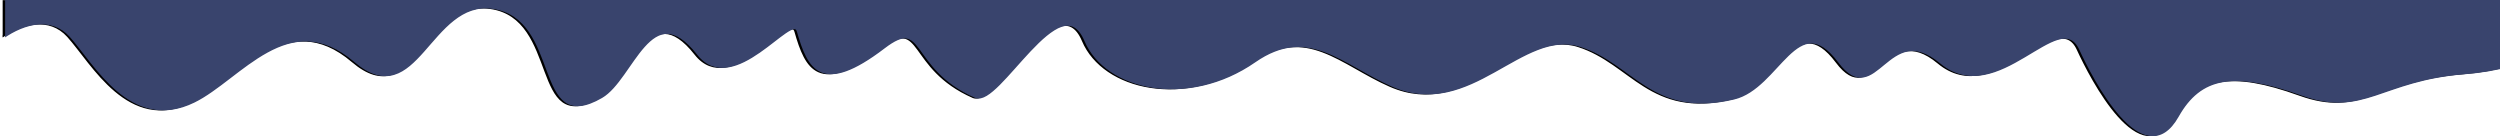 <?xml version="1.0" encoding="UTF-8" standalone="no"?>
<!-- Created with Inkscape (http://www.inkscape.org/) -->

<svg
   xmlns:dc="http://purl.org/dc/elements/1.1/"
   xmlns:cc="http://creativecommons.org/ns#"
   xmlns:rdf="http://www.w3.org/1999/02/22-rdf-syntax-ns#"
   xmlns:svg="http://www.w3.org/2000/svg"
   xmlns="http://www.w3.org/2000/svg"
   xmlns:sodipodi="http://sodipodi.sourceforge.net/DTD/sodipodi-0.dtd"
   xmlns:inkscape="http://www.inkscape.org/namespaces/inkscape"
   width="518.61mm"
   height="28.243mm"
   viewBox="0 0 518.61 28.243"
   version="1.1"
   id="svg8"
   inkscape:version="0.92.4 (5da689c313, 2019-01-14)"
   sodipodi:docname="footer.svg">
  <defs
     id="defs2">
    <inkscape:path-effect
       simplifyJustCoalesce="false"
       simplifyindividualpaths="false"
       simplify_just_coalesce="false"
       simplify_individual_paths="false"
       helper_size="0"
       smooth_angles="360"
       threshold="0.009"
       steps="1"
       is_visible="true"
       id="path-effect832"
       effect="simplify" />
    <inkscape:path-effect
       effect="simplify"
       id="path-effect837"
       is_visible="true"
       steps="1"
       threshold="0.009"
       smooth_angles="360"
       helper_size="0"
       simplify_individual_paths="false"
       simplify_just_coalesce="false"
       simplifyindividualpaths="false"
       simplifyJustCoalesce="false" />
    <inkscape:path-effect
       effect="simplify"
       id="path-effect833"
       is_visible="true"
       steps="1"
       threshold="0.01"
       smooth_angles="360"
       helper_size="0"
       simplify_individual_paths="false"
       simplify_just_coalesce="false"
       simplifyindividualpaths="false"
       simplifyJustCoalesce="false" />
    <inkscape:path-effect
       effect="simplify"
       id="path-effect861"
       is_visible="true"
       steps="1"
       threshold="0.012"
       smooth_angles="360"
       helper_size="0"
       simplify_individual_paths="false"
       simplify_just_coalesce="false"
       simplifyindividualpaths="false"
       simplifyJustCoalesce="false" />
    <inkscape:path-effect
       effect="simplify"
       id="path-effect831"
       is_visible="true"
       steps="1"
       threshold="0.012"
       smooth_angles="360"
       helper_size="0"
       simplify_individual_paths="false"
       simplify_just_coalesce="false"
       simplifyindividualpaths="false"
       simplifyJustCoalesce="false" />
    <clipPath
       clipPathUnits="userSpaceOnUse"
       id="clipPath940">
      <rect
         style="opacity:1;fill:#000080;fill-opacity:1;stroke:#000080;stroke-width:0.265;stroke-opacity:1"
         id="rect942"
         width="401.637"
         height="16.404"
         x="-25.929"
         y="16.013" />
    </clipPath>
    <clipPath
       clipPathUnits="userSpaceOnUse"
       id="clipPath944">
      <rect
         style="opacity:1;fill:#000080;fill-opacity:1;stroke:#000080;stroke-width:0.265;stroke-opacity:1"
         id="rect946"
         width="401.637"
         height="16.404"
         x="-25.929"
         y="16.013" />
    </clipPath>
    <clipPath
       clipPathUnits="userSpaceOnUse"
       id="clipPath849">
      <rect
         style="opacity:0;fill:#39446d;fill-opacity:1;stroke:#39446d;stroke-width:0.211;stroke-opacity:1"
         id="rect851"
         width="329.329"
         height="42.656"
         x="-41.444"
         y="53.24"
         d="m -41.444,53.24 c 109.776,0 329.329,-109.776 329.329,0 0,14.219 14.219,42.656 0,42.656 -109.776,0 -329.329,109.776 -329.329,0 0,-14.219 0,-28.437 0,-42.656 z" />
    </clipPath>
  </defs>
  <sodipodi:namedview
     id="base"
     pagecolor="#ffffff"
     bordercolor="#666666"
     borderopacity="1.0"
     inkscape:pageopacity="0.0"
     inkscape:pageshadow="2"
     inkscape:zoom="8"
     inkscape:cx="94.553436"
     inkscape:cy="39.308386"
     inkscape:document-units="mm"
     inkscape:current-layer="layer1"
     showgrid="false"
     inkscape:window-width="1366"
     inkscape:window-height="705"
     inkscape:window-x="-8"
     inkscape:window-y="-8"
     inkscape:window-maximized="1" />
  <g
     inkscape:label="Calque 1"
     inkscape:groupmode="layer"
     id="layer1"
     transform="translate(35.954,-53.217)">
    <path
       style="opacity:0;fill:#000000;fill-opacity:1;stroke:#2c2f33;stroke-opacity:1"
       d="M 548.521,16.488 C 538.216,13.629 531.925,11.209 510.602,1.9 484.604,-9.449 480.215,-10.543 460.521,-10.587 c -21.791,-0.049 -26.455,1.176 -64.083,16.831 -12.53,5.213 -22.21,6.963 -34.917,6.313 -16.613,-0.85 -29.091,-5.623 -47.434,-18.147 -12.532,-8.556 -18.795,-10.866 -29.566,-10.903 -11.234,-0.038 -16.281,1.563 -40.706,12.92 C 220.06,7.473 209.728,10.775 196.521,11.542 178.805,12.571 169.049,8.756 153.983,-5.095 140.028,-17.924 130.223,-21.973 117.526,-20.148 105.397,-18.406 93.892,-11.76 78.822,2.208 64.764,15.239 60.651,15.584 30.748,6.24 19.412,2.697 10.419,0.494 5.802,0.128 -2.958,-0.567 -6.641,-2.6 -9.589,-8.371 -14.319,-17.633 -12.876,-39.416 -6.422,-56.152 0.674,-74.552 23.453,-94.785 50.521,-106.729 c 40.818,-18.012 90.247,-22.415 190.352,-16.958 14.768,0.805 41.993,1.934 60.5,2.508 74.129,2.299 96.718,3.489 124.148,6.54 18.957,2.109 50.7,3.428 83.5,3.471 66.316,0.086 118.54,5.993 160.5,18.152 5.775,1.673 21.075,6.861 34,11.528 12.925,4.667 29.575,10.079 37,12.028 11.995,3.147 15.283,3.595 29.5,4.019 16.651,0.496 15.993,0.576 41.657,-5.046 8.272,-1.812 12.784,-1.032 14.799,2.557 3.111,5.542 -2.671,18.64 -19.919,45.124 -6.01,9.228 -11.514,18.104 -12.231,19.725 -3.114,7.035 -20.005,8.521 -38.805,3.414 -7.903,-2.147 -12.726,-2.853 -19.5,-2.853 -10.239,-10e-4 -15.386,1.774 -24.006,8.279 -14.478,10.926 -24.242,11.376 -53.378,2.461 -19.143,-5.858 -26.585,-7.379 -36.092,-7.379 -9.985,0 -18.041,2.471 -26.19,8.033 -11.525,7.867 -15.935,9.376 -28.334,9.693 -9.083,0.232 -12.481,-0.13 -19.5,-2.077 z"
       id="path863"
       inkscape:connector-curvature="0"
       transform="scale(0.265)" />
    <path
       style="opacity:0;fill:#000000;fill-opacity:1;stroke:#2c2f33;stroke-opacity:1"
       d="M 548.521,16.488 C 538.216,13.629 531.925,11.209 510.602,1.9 484.604,-9.449 480.215,-10.543 460.521,-10.587 c -21.791,-0.049 -26.455,1.176 -64.083,16.831 -12.53,5.213 -22.21,6.963 -34.917,6.313 -16.613,-0.85 -29.091,-5.623 -47.434,-18.147 -12.532,-8.556 -18.795,-10.866 -29.566,-10.903 -11.234,-0.038 -16.281,1.563 -40.706,12.92 C 220.06,7.473 209.728,10.775 196.521,11.542 178.805,12.571 169.049,8.756 153.983,-5.095 140.028,-17.924 130.223,-21.973 117.526,-20.148 105.397,-18.406 93.892,-11.76 78.822,2.208 64.764,15.239 60.651,15.584 30.748,6.24 19.412,2.697 10.419,0.494 5.802,0.128 -2.958,-0.567 -6.641,-2.6 -9.589,-8.371 -14.319,-17.633 -12.876,-39.416 -6.422,-56.152 0.674,-74.552 23.453,-94.785 50.521,-106.729 c 40.818,-18.012 90.247,-22.415 190.352,-16.958 14.768,0.805 41.993,1.934 60.5,2.508 74.129,2.299 96.718,3.489 124.148,6.54 18.957,2.109 50.7,3.428 83.5,3.471 66.316,0.086 118.54,5.993 160.5,18.152 5.775,1.673 21.075,6.861 34,11.528 12.925,4.667 29.575,10.079 37,12.028 11.995,3.147 15.283,3.595 29.5,4.019 16.651,0.496 15.993,0.576 41.657,-5.046 8.272,-1.812 12.784,-1.032 14.799,2.557 3.111,5.542 -2.671,18.64 -19.919,45.124 -6.01,9.228 -11.514,18.104 -12.231,19.725 -3.114,7.035 -20.005,8.521 -38.805,3.414 -7.903,-2.147 -12.726,-2.853 -19.5,-2.853 -10.239,-10e-4 -15.386,1.774 -24.006,8.279 -14.478,10.926 -24.242,11.376 -53.378,2.461 -19.143,-5.858 -26.585,-7.379 -36.092,-7.379 -9.985,0 -18.041,2.471 -26.19,8.033 -11.525,7.867 -15.935,9.376 -28.334,9.693 -9.083,0.232 -12.481,-0.13 -19.5,-2.077 z"
       id="path865"
       inkscape:connector-curvature="0"
       transform="scale(0.265)" />
    <path
       style="opacity:0;fill:#000000;fill-opacity:1;stroke:#2c2f33;stroke-opacity:1"
       d="M 548.521,16.488 C 538.216,13.629 531.925,11.209 510.602,1.9 484.604,-9.449 480.215,-10.543 460.521,-10.587 c -21.791,-0.049 -26.455,1.176 -64.083,16.831 -12.53,5.213 -22.21,6.963 -34.917,6.313 -16.613,-0.85 -29.091,-5.623 -47.434,-18.147 -12.532,-8.556 -18.795,-10.866 -29.566,-10.903 -11.234,-0.038 -16.281,1.563 -40.706,12.92 C 220.06,7.473 209.728,10.775 196.521,11.542 178.805,12.571 169.049,8.756 153.983,-5.095 140.028,-17.924 130.223,-21.973 117.526,-20.148 105.397,-18.406 93.892,-11.76 78.822,2.208 64.764,15.239 60.651,15.584 30.748,6.24 19.412,2.697 10.419,0.494 5.802,0.128 -2.958,-0.567 -6.641,-2.6 -9.589,-8.371 -14.319,-17.633 -12.876,-39.416 -6.422,-56.152 0.674,-74.552 23.453,-94.785 50.521,-106.729 c 40.818,-18.012 90.247,-22.415 190.352,-16.958 14.768,0.805 41.993,1.934 60.5,2.508 74.129,2.299 96.718,3.489 124.148,6.54 18.957,2.109 50.7,3.428 83.5,3.471 66.316,0.086 118.54,5.993 160.5,18.152 5.775,1.673 21.075,6.861 34,11.528 12.925,4.667 29.575,10.079 37,12.028 11.995,3.147 15.283,3.595 29.5,4.019 16.651,0.496 15.993,0.576 41.657,-5.046 8.272,-1.812 12.784,-1.032 14.799,2.557 3.111,5.542 -2.671,18.64 -19.919,45.124 -6.01,9.228 -11.514,18.104 -12.231,19.725 -3.114,7.035 -20.005,8.521 -38.805,3.414 -7.903,-2.147 -12.726,-2.853 -19.5,-2.853 -10.239,-10e-4 -15.386,1.774 -24.006,8.279 -14.478,10.926 -24.242,11.376 -53.378,2.461 -19.143,-5.858 -26.585,-7.379 -36.092,-7.379 -9.985,0 -18.041,2.471 -26.19,8.033 -11.525,7.867 -15.935,9.376 -28.334,9.693 -9.083,0.232 -12.481,-0.13 -19.5,-2.077 z"
       id="path867"
       inkscape:connector-curvature="0"
       transform="scale(0.265)" />
    <path
       style="opacity:0;fill:#000000;fill-opacity:1;stroke:#2c2f33;stroke-opacity:1"
       d="M 548.521,16.488 C 538.216,13.629 531.925,11.209 510.602,1.9 484.604,-9.449 480.215,-10.543 460.521,-10.587 c -21.791,-0.049 -26.455,1.176 -64.083,16.831 -12.53,5.213 -22.21,6.963 -34.917,6.313 -16.613,-0.85 -29.091,-5.623 -47.434,-18.147 -12.532,-8.556 -18.795,-10.866 -29.566,-10.903 -11.234,-0.038 -16.281,1.563 -40.706,12.92 C 220.06,7.473 209.728,10.775 196.521,11.542 178.805,12.571 169.049,8.756 153.983,-5.095 140.028,-17.924 130.223,-21.973 117.526,-20.148 105.397,-18.406 93.892,-11.76 78.822,2.208 64.764,15.239 60.651,15.584 30.748,6.24 19.412,2.697 10.419,0.494 5.802,0.128 -2.958,-0.567 -6.641,-2.6 -9.589,-8.371 -14.319,-17.633 -12.876,-39.416 -6.422,-56.152 0.674,-74.552 23.453,-94.785 50.521,-106.729 c 40.818,-18.012 90.247,-22.415 190.352,-16.958 14.768,0.805 41.993,1.934 60.5,2.508 74.129,2.299 96.718,3.489 124.148,6.54 18.957,2.109 50.7,3.428 83.5,3.471 66.316,0.086 118.54,5.993 160.5,18.152 5.775,1.673 21.075,6.861 34,11.528 12.925,4.667 29.575,10.079 37,12.028 11.995,3.147 15.283,3.595 29.5,4.019 16.651,0.496 15.993,0.576 41.657,-5.046 8.272,-1.812 12.784,-1.032 14.799,2.557 3.111,5.542 -2.671,18.64 -19.919,45.124 -6.01,9.228 -11.514,18.104 -12.231,19.725 -3.114,7.035 -20.005,8.521 -38.805,3.414 -7.903,-2.147 -12.726,-2.853 -19.5,-2.853 -10.239,-10e-4 -15.386,1.774 -24.006,8.279 -14.478,10.926 -24.242,11.376 -53.378,2.461 -19.143,-5.858 -26.585,-7.379 -36.092,-7.379 -9.985,0 -18.041,2.471 -26.19,8.033 -11.525,7.867 -15.935,9.376 -28.334,9.693 -9.083,0.232 -12.481,-0.13 -19.5,-2.077 z"
       id="path869"
       inkscape:connector-curvature="0"
       transform="scale(0.265)" />
    <path
       style="opacity:0;fill:#000000;fill-opacity:1;stroke:#2c2f33;stroke-opacity:1"
       d="M 548.521,16.488 C 538.216,13.629 531.925,11.209 510.602,1.9 484.604,-9.449 480.215,-10.543 460.521,-10.587 c -21.791,-0.049 -26.455,1.176 -64.083,16.831 -12.53,5.213 -22.21,6.963 -34.917,6.313 -16.613,-0.85 -29.091,-5.623 -47.434,-18.147 -12.532,-8.556 -18.795,-10.866 -29.566,-10.903 -11.234,-0.038 -16.281,1.563 -40.706,12.92 C 220.06,7.473 209.728,10.775 196.521,11.542 178.805,12.571 169.049,8.756 153.983,-5.095 140.028,-17.924 130.223,-21.973 117.526,-20.148 105.397,-18.406 93.892,-11.76 78.822,2.208 64.764,15.239 60.651,15.584 30.748,6.24 19.412,2.697 10.419,0.494 5.802,0.128 -2.958,-0.567 -6.641,-2.6 -9.589,-8.371 -14.319,-17.633 -12.876,-39.416 -6.422,-56.152 0.674,-74.552 23.453,-94.785 50.521,-106.729 c 40.818,-18.012 90.247,-22.415 190.352,-16.958 14.768,0.805 41.993,1.934 60.5,2.508 74.129,2.299 96.718,3.489 124.148,6.54 18.957,2.109 50.7,3.428 83.5,3.471 66.316,0.086 118.54,5.993 160.5,18.152 5.775,1.673 21.075,6.861 34,11.528 12.925,4.667 29.575,10.079 37,12.028 11.995,3.147 15.283,3.595 29.5,4.019 16.651,0.496 15.993,0.576 41.657,-5.046 8.272,-1.812 12.784,-1.032 14.799,2.557 3.111,5.542 -2.671,18.64 -19.919,45.124 -6.01,9.228 -11.514,18.104 -12.231,19.725 -3.114,7.035 -20.005,8.521 -38.805,3.414 -7.903,-2.147 -12.726,-2.853 -19.5,-2.853 -10.239,-10e-4 -15.386,1.774 -24.006,8.279 -14.478,10.926 -24.242,11.376 -53.378,2.461 -19.143,-5.858 -26.585,-7.379 -36.092,-7.379 -9.985,0 -18.041,2.471 -26.19,8.033 -11.525,7.867 -15.935,9.376 -28.334,9.693 -9.083,0.232 -12.481,-0.13 -19.5,-2.077 z"
       id="path871"
       inkscape:connector-curvature="0"
       transform="scale(0.265)" />
    <path
       style="opacity:0;fill:#000000;fill-opacity:1;stroke:#2c2f33;stroke-opacity:1"
       d="M 548.521,16.488 C 538.216,13.629 531.925,11.209 510.602,1.9 484.604,-9.449 480.215,-10.543 460.521,-10.587 c -21.791,-0.049 -26.455,1.176 -64.083,16.831 -12.53,5.213 -22.21,6.963 -34.917,6.313 -16.613,-0.85 -29.091,-5.623 -47.434,-18.147 -12.532,-8.556 -18.795,-10.866 -29.566,-10.903 -11.234,-0.038 -16.281,1.563 -40.706,12.92 C 220.06,7.473 209.728,10.775 196.521,11.542 178.805,12.571 169.049,8.756 153.983,-5.095 140.028,-17.924 130.223,-21.973 117.526,-20.148 105.397,-18.406 93.892,-11.76 78.822,2.208 64.764,15.239 60.651,15.584 30.748,6.24 19.412,2.697 10.419,0.494 5.802,0.128 -2.958,-0.567 -6.641,-2.6 -9.589,-8.371 -14.319,-17.633 -12.876,-39.416 -6.422,-56.152 0.674,-74.552 23.453,-94.785 50.521,-106.729 c 40.818,-18.012 90.247,-22.415 190.352,-16.958 14.768,0.805 41.993,1.934 60.5,2.508 74.129,2.299 96.718,3.489 124.148,6.54 18.957,2.109 50.7,3.428 83.5,3.471 66.316,0.086 118.54,5.993 160.5,18.152 5.775,1.673 21.075,6.861 34,11.528 12.925,4.667 29.575,10.079 37,12.028 11.995,3.147 15.283,3.595 29.5,4.019 16.651,0.496 15.993,0.576 41.657,-5.046 8.272,-1.812 12.784,-1.032 14.799,2.557 3.111,5.542 -2.671,18.64 -19.919,45.124 -6.01,9.228 -11.514,18.104 -12.231,19.725 -3.114,7.035 -20.005,8.521 -38.805,3.414 -7.903,-2.147 -12.726,-2.853 -19.5,-2.853 -10.239,-10e-4 -15.386,1.774 -24.006,8.279 -14.478,10.926 -24.242,11.376 -53.378,2.461 -19.143,-5.858 -26.585,-7.379 -36.092,-7.379 -9.985,0 -18.041,2.471 -26.19,8.033 -11.525,7.867 -15.935,9.376 -28.334,9.693 -9.083,0.232 -12.481,-0.13 -19.5,-2.077 z"
       id="path873"
       inkscape:connector-curvature="0"
       transform="scale(0.265)" />
    <path
       style="opacity:0;fill:#000080;fill-opacity:1;stroke:#2c2f33;stroke-opacity:1"
       d="m 546.412,163.445 c -9.243,-2.027 -16.756,-4.796 -39.288,-14.481 -29.589,-12.718 -32.913,-13.56 -53.212,-13.477 -19.725,0.081 -28.039,1.931 -49.245,10.957 -20.978,8.93 -29.862,11.587 -40.819,12.205 -18.639,1.053 -33.25,-3.478 -52.582,-16.307 -18.189,-12.07 -27.12,-14.823 -40.326,-12.428 -9.429,1.71 -13.662,3.307 -33.029,12.458 -24.947,11.788 -37.515,15.547 -51.974,15.547 -14.297,0 -25.318,-4.974 -38.932,-17.573 -14.359,-13.289 -24.142,-16.904 -37.948,-14.025 -11.814,2.463 -21.665,8.396 -35.199,21.198 -10.42,9.856 -12.638,10.92 -22.447,10.767 -6.702,-0.105 -10.946,-1.042 -26.16,-5.78 -10.925,-3.402 -21.482,-6.028 -26.5,-6.591 -7.688,-0.863 -8.59,-1.207 -11.53,-4.386 -4.152,-4.49 -5.611,-10.047 -5.544,-21.11 0.06,-9.771 1.889,-19.781 5.316,-29.08 C -4.453,68.13 24.367,45.267 60.467,33.055 93.316,21.943 141.531,17.92 205.912,20.919 c 11.275,0.525 34.9,1.633 52.5,2.461 17.6,0.829 48.425,1.976 68.5,2.551 41.706,1.193 60.391,2.24 88,4.932 30.765,3 32.672,3.089 87,4.06 98.113,1.755 133.184,7.048 195.522,29.51 13.188,4.752 30.053,10.233 37.478,12.18 11.857,3.109 15.387,3.599 29,4.021 13.283,0.412 16.93,0.175 25.5,-1.661 5.5,-1.178 13.204,-2.828 17.12,-3.666 6.423,-1.375 7.488,-1.371 10.87,0.043 l 3.75,1.567 -0.43,5.947 c -0.56,7.737 -5.201,17.065 -20.012,40.216 -6.214,9.714 -12.021,18.975 -12.904,20.58 -3.648,6.629 -18.909,7.531 -39.894,2.357 -10.701,-2.638 -14.867,-3.231 -20.094,-2.858 -7.26,0.518 -15.709,3.864 -21.742,8.611 -13.564,10.672 -24.553,11.228 -52.673,2.663 -21.59,-6.576 -28.162,-7.802 -39.301,-7.336 -10.944,0.458 -16.258,2.391 -26.633,9.683 -10.874,7.643 -25.653,10.042 -41.056,6.664 z"
       id="path901"
       inkscape:connector-curvature="0"
       transform="scale(0.265)" />
    <path
       style="fill:#000000;fill-opacity:1;stroke:#000000;stroke-width:0.265px;stroke-linecap:butt;stroke-linejoin:miter;stroke-opacity:1"
       d="m -46.038,72.466 c -1.381,-6.258 8.393,-20.078 13.215,-11.656 3.221,5.626 7.99,19.951 16.236,13.591 6.097,-4.702 12.487,-20.137 21.248,-8.376 8.144,10.933 9.733,-12.922 18.126,-11.077 9.299,2.043 5.316,26.772 14.316,18.501 4.139,-3.804 6.514,-21.346 12.711,-8.942 4.641,9.289 12.418,-8.831 13.156,-4.741 1.407,7.79 3.105,13.297 11.313,3.427 5.603,-6.737 3.372,4.211 12.116,10.239 3.015,2.079 11.184,-23.888 14.44,-11.732 2.74,10.233 13.528,13.954 22.277,4.373 7.138,-7.816 11.706,0.556 18.205,5.037 10.292,7.095 16.962,-12.187 24.8,-8.241 6.995,3.522 9.501,14.831 20.113,10.886 5.963,-2.217 8.368,-19.214 13.889,-7.617 4.881,10.254 6.312,-9.14 13.393,0.161 7.447,9.782 15.629,-12.154 18.356,-2.785 1.732,5.95 8.376,26.343 12.843,13.869 2.924,-8.165 7.287,-9.592 16.393,-4.436 8.128,4.603 10.264,-3.045 21.412,-4.444 8.662,-1.087 14.663,-6.225 15.172,-16.768 C 298.206,41.083 293.833,30.076 285.087,24.591 276.851,19.425 267.504,15.556 258.118,13.646 247.279,11.44 236.642,9.267 225.425,7.907 215.539,6.709 205.907,3.738 196.023,3.092 184.817,2.359 173.797,2.88 162.462,2.316 149.96,1.694 137.406,3.737 124.981,4.007 113.63,4.254 101.369,1.702 90.487,5.261 81.116,8.327 71.179,9.589 61.53,11.45 51.688,13.348 42.129,13.475 32.514,16.696 c -8.885,2.977 -18.13,1.387 -27.206,2.497 -10.965,1.34 -25.574,-0.464 -32.105,9.205 -5.784,8.563 -19.349,9.929 -21.44,21.27 -1.408,7.633 -7.782,18.328 2.2,22.798 z"
       id="path835"
       inkscape:connector-curvature="0"
       inkscape:path-effect="#path-effect837"
       inkscape:original-d="m -46.0375,72.46559 c -1.956723,-4.437274 7.0666,-17.804233 11.1125,-13.758333 1.234722,1.234721 2.469444,2.469444 3.704166,3.704167 1.067472,1.067469 1.257991,6.549657 2.645834,7.9375 1.434767,1.434766 2.672641,2.143474 3.704166,3.175 0.374748,0.374748 4.867218,4.128614 6.879167,2.116666 1.763889,-1.763889 4.056944,-2.998612 5.820833,-4.7625 2.083789,-2.083789 3.1033592,-5.749192 5.2916668,-7.937499 0.7779623,-0.777963 3.3932809,-1.5875 4.7624999,-1.5875 5.45397,0 5.7820162,4.194516 8.4666666,6.879166 1.4435084,1.443509 5.3277297,1.058333 4.7624997,1.058333 -2.361623,0 0.735465,-0.735464 1.058334,-1.058333 1.214805,-1.214805 8.406738,-16.464094 12.170833,-12.7 0.780515,0.780513 1.997207,1.468041 2.645833,2.116667 2.464369,2.464369 -0.839227,12.015803 6.879167,15.875 6.69613,3.348064 7.820577,-14.2875 12.170833,-14.2875 2.080606,0 3.49722,5.613887 4.7625,6.879167 7.992417,7.992416 9.878189,-8.642647 12.170833,-6.35 2.25761,2.257607 3.661182,12.986075 8.466666,10.583333 1.510618,-0.755309 3.2188,-10.539534 4.233334,-9.525 0.882176,0.882176 1.524288,0.995119 2.116666,1.5875 0.881944,0.881943 -0.352777,3.880554 0.529167,4.7625 1.065657,1.065657 1.5875,2.726264 1.5875,4.233333 0,1.697961 7.987728,2.116667 7.408333,2.116667 -3.058467,0 0.907524,-0.37836 1.058334,-0.529167 0.79375,-0.79375 0.79375,-2.38125 1.5875,-3.175 1.234723,-1.234723 0.352776,-4.586113 1.5875,-5.820833 0.564766,-0.564766 5.72817,-6.442662 6.879166,-5.291667 3.683992,3.683995 5.173182,8.87735 8.466662,12.170833 1.30668,1.30668 5.567,0.666832 7.40834,1.5875 0.39343,0.196715 2.05723,1.117764 2.64583,0.529167 4.34758,-4.347578 6.98987,-10.583333 15.34583,-10.583333 0.32292,0 1.91049,-0.206185 2.11667,0 2.50466,2.504662 3.5931,5.709764 6.35,8.466666 0.52917,0.529167 2.11667,0 2.64583,0.529167 4.19213,4.19213 13.11491,0.228526 14.81667,-3.175 0.78271,-1.565428 6.41422,-7.344113 8.99583,-4.7625 1.23473,1.234721 2.99861,1.940277 4.23334,3.175 0.44097,0.440971 0.0882,1.675694 0.52916,2.116667 2.64223,2.642227 3.76803,4.529846 7.40834,6.35 1.7562,0.878102 4.19083,-0.48667 4.7625,-1.058334 0.52916,-0.529166 2.11666,0 2.64583,-0.529166 1.05833,-1.058334 2.11667,-2.116667 3.175,-3.175 2.07652,-2.076522 2.87268,-6.576846 4.7625,-8.466667 1.46233,-1.462333 6.97671,6.447536 7.9375,7.408333 1.80316,1.803157 4.33131,-4.86048 5.29167,-5.820833 1.04785,-1.047856 7.30415,4.129154 8.46666,5.291667 0.20619,0.206182 1.79375,0 2.11667,0 5.4293,0 3.29349,-2.764327 6.35,-5.820833 0.70556,-0.705557 2.99861,0.176387 3.70417,-0.529167 0.10726,-0.107265 1.43256,-1.213271 2.11666,-0.529167 3.54909,3.549089 3.02289,14.135391 6.35,17.4625 0.52917,0.529167 1.5875,0.529167 2.11667,1.058333 4.13356,4.133559 8.79239,-11.641666 11.64167,-11.641666 0.70556,0 1.61776,0.498903 2.11666,0 0.0299,-0.0299 1.0159,-1.629945 1.5875,-1.058334 3.77129,3.771302 9.71426,8.277419 12.17084,5.820834 2.38125,-2.38125 5.55625,-3.96875 7.9375,-6.35 2.18945,-2.189454 6.15082,2.480839 8.99583,1.058333 0.49059,-0.24529 2.92224,-0.276399 3.175,-0.529167 0.93607,-0.936069 1.26685,-2.116666 3.175,-2.116666 0.88195,0.176389 1.74642,0.529167 2.64584,0.529166 0.40723,0 0.29068,-1.349016 0.52916,-1.5875 1.37566,-1.375655 2.17293,-3.760422 3.70417,-5.291666 1.47639,-1.47639 0.94436,-16.518142 -1.05833,-18.520834 -0.44269,-0.442684 -0.0289,-2.674747 -0.52917,-3.175 -2.78109,-2.781086 -5.36492,-8.539919 -8.99583,-12.170833 -1.35581,-1.355804 -3.8248,-1.178964 -5.29167,-2.645833 -4.94441,-4.944411 -16.22641,-5.113909 -19.57917,-8.466667 -0.85325,-0.853254 -8.94066,-0.474 -10.58333,-2.116667 -0.98156,-0.981559 -8.10219,-0.244604 -9.525,-0.529166 -6.27767,-1.255535 -10.38965,-2.6070966 -15.875,-3.7041669 -6.75806,-1.3516119 -13.99946,-0.9623201 -20.6375,-3.175 -2.50174,-0.8339115 -4.09593,0.0687 -6.35,-1.0583333 -4.36536,-2.1826815 -26.87698,1.1135947 -30.1625,-0.5291667 -3.41217,-1.7060847 -35.94066,-1.3442555 -39.6875,0.5291667 -2.6191,1.3095482 -7.30129,-0.9176267 -10.05417,0 -6.50608,2.1686936 -24.799016,-0.035907 -28.04583,1.5875 -4.952193,2.4760965 -17.090771,3.2274792 -23.283334,5.2916662 -3.523992,1.174665 -7.902265,0.51155 -11.1125,2.116667 -1.960096,0.980048 -6.475932,-0.932401 -7.9375,0.529167 -2.649864,2.649864 -8.137348,0.364507 -11.641666,2.116666 -4.19113,2.095565 -13.744842,3.175 -19.05,3.175 -2.701489,0 -6.977449,-0.849183 -9.5250003,0 -3.226336,1.075446 -7.78872165,1.5875 -11.1125,1.5875 -5.7491893,0 -19.1985627,3.852729 -22.7541667,7.408334 -2.292117,2.292117 -4.736665,5.807916 -7.9375,7.408333 -5.316447,2.658224 -8.355344,5.180344 -12.170833,8.995833 -1.384075,1.384075 -7.075325,22.028843 -5.291667,23.8125 1.668903,1.668904 2.617178,2.979509 5.291667,4.7625 z"
       transform="matrix(1.575,0,0,1,29.871,0)"
       clip-path="url(#clipPath849)" />
    <path
       clip-path="url(#clipPath849)"
       transform="matrix(1.575,0,0,1,30.384,-0.017)"
       inkscape:original-d="m -46.0375,72.46559 c -1.956723,-4.437274 7.0666,-17.804233 11.1125,-13.758333 1.234722,1.234721 2.469444,2.469444 3.704166,3.704167 1.067472,1.067469 1.257991,6.549657 2.645834,7.9375 1.434767,1.434766 2.672641,2.143474 3.704166,3.175 0.374748,0.374748 4.867218,4.128614 6.879167,2.116666 1.763889,-1.763889 4.056944,-2.998612 5.820833,-4.7625 2.083789,-2.083789 3.1033592,-5.749192 5.2916668,-7.937499 0.7779623,-0.777963 3.3932809,-1.5875 4.7624999,-1.5875 5.45397,0 5.7820162,4.194516 8.4666666,6.879166 1.4435084,1.443509 5.3277297,1.058333 4.7624997,1.058333 -2.361623,0 0.735465,-0.735464 1.058334,-1.058333 1.214805,-1.214805 8.406738,-16.464094 12.170833,-12.7 0.780515,0.780513 1.997207,1.468041 2.645833,2.116667 2.464369,2.464369 -0.839227,12.015803 6.879167,15.875 6.69613,3.348064 7.820577,-14.2875 12.170833,-14.2875 2.080606,0 3.49722,5.613887 4.7625,6.879167 7.992417,7.992416 9.878189,-8.642647 12.170833,-6.35 2.25761,2.257607 3.661182,12.986075 8.466666,10.583333 1.510618,-0.755309 3.2188,-10.539534 4.233334,-9.525 0.882176,0.882176 1.524288,0.995119 2.116666,1.5875 0.881944,0.881943 -0.352777,3.880554 0.529167,4.7625 1.065657,1.065657 1.5875,2.726264 1.5875,4.233333 0,1.697961 7.987728,2.116667 7.408333,2.116667 -3.058467,0 0.907524,-0.37836 1.058334,-0.529167 0.79375,-0.79375 0.79375,-2.38125 1.5875,-3.175 1.234723,-1.234723 0.352776,-4.586113 1.5875,-5.820833 0.564766,-0.564766 5.72817,-6.442662 6.879166,-5.291667 3.683992,3.683995 5.173182,8.87735 8.466662,12.170833 1.30668,1.30668 5.567,0.666832 7.40834,1.5875 0.39343,0.196715 2.05723,1.117764 2.64583,0.529167 4.34758,-4.347578 6.98987,-10.583333 15.34583,-10.583333 0.32292,0 1.91049,-0.206185 2.11667,0 2.50466,2.504662 3.5931,5.709764 6.35,8.466666 0.52917,0.529167 2.11667,0 2.64583,0.529167 4.19213,4.19213 13.11491,0.228526 14.81667,-3.175 0.78271,-1.565428 6.41422,-7.344113 8.99583,-4.7625 1.23473,1.234721 2.99861,1.940277 4.23334,3.175 0.44097,0.440971 0.0882,1.675694 0.52916,2.116667 2.64223,2.642227 3.76803,4.529846 7.40834,6.35 1.7562,0.878102 4.19083,-0.48667 4.7625,-1.058334 0.52916,-0.529166 2.11666,0 2.64583,-0.529166 1.05833,-1.058334 2.11667,-2.116667 3.175,-3.175 2.07652,-2.076522 2.87268,-6.576846 4.7625,-8.466667 1.46233,-1.462333 6.97671,6.447536 7.9375,7.408333 1.80316,1.803157 4.33131,-4.86048 5.29167,-5.820833 1.04785,-1.047856 7.30415,4.129154 8.46666,5.291667 0.20619,0.206182 1.79375,0 2.11667,0 5.4293,0 3.29349,-2.764327 6.35,-5.820833 0.70556,-0.705557 2.99861,0.176387 3.70417,-0.529167 0.10726,-0.107265 1.43256,-1.213271 2.11666,-0.529167 3.54909,3.549089 3.02289,14.135391 6.35,17.4625 0.52917,0.529167 1.5875,0.529167 2.11667,1.058333 4.13356,4.133559 8.79239,-11.641666 11.64167,-11.641666 0.70556,0 1.61776,0.498903 2.11666,0 0.0299,-0.0299 1.0159,-1.629945 1.5875,-1.058334 3.77129,3.771302 9.71426,8.277419 12.17084,5.820834 2.38125,-2.38125 5.55625,-3.96875 7.9375,-6.35 2.18945,-2.189454 6.15082,2.480839 8.99583,1.058333 0.49059,-0.24529 2.92224,-0.276399 3.175,-0.529167 0.93607,-0.936069 1.26685,-2.116666 3.175,-2.116666 0.88195,0.176389 1.74642,0.529167 2.64584,0.529166 0.40723,0 0.29068,-1.349016 0.52916,-1.5875 1.37566,-1.375655 2.17293,-3.760422 3.70417,-5.291666 1.47639,-1.47639 0.94436,-16.518142 -1.05833,-18.520834 -0.44269,-0.442684 -0.0289,-2.674747 -0.52917,-3.175 -2.78109,-2.781086 -5.36492,-8.539919 -8.99583,-12.170833 -1.35581,-1.355804 -3.8248,-1.178964 -5.29167,-2.645833 -4.94441,-4.944411 -16.22641,-5.113909 -19.57917,-8.466667 -0.85325,-0.853254 -8.94066,-0.474 -10.58333,-2.116667 -0.98156,-0.981559 -8.10219,-0.244604 -9.525,-0.529166 -6.27767,-1.255535 -10.38965,-2.6070966 -15.875,-3.7041669 -6.75806,-1.3516119 -13.99946,-0.9623201 -20.6375,-3.175 -2.50174,-0.8339115 -4.09593,0.0687 -6.35,-1.0583333 -4.36536,-2.1826815 -26.87698,1.1135947 -30.1625,-0.5291667 -3.41217,-1.7060847 -35.94066,-1.3442555 -39.6875,0.5291667 -2.6191,1.3095482 -7.30129,-0.9176267 -10.05417,0 -6.50608,2.1686936 -24.799016,-0.035907 -28.04583,1.5875 -4.952193,2.4760965 -17.090771,3.2274792 -23.283334,5.2916662 -3.523992,1.174665 -7.902265,0.51155 -11.1125,2.116667 -1.960096,0.980048 -6.475932,-0.932401 -7.9375,0.529167 -2.649864,2.649864 -8.137348,0.364507 -11.641666,2.116666 -4.19113,2.095565 -13.744842,3.175 -19.05,3.175 -2.701489,0 -6.977449,-0.849183 -9.5250003,0 -3.226336,1.075446 -7.78872165,1.5875 -11.1125,1.5875 -5.7491893,0 -19.1985627,3.852729 -22.7541667,7.408334 -2.292117,2.292117 -4.736665,5.807916 -7.9375,7.408333 -5.316447,2.658224 -8.355344,5.180344 -12.170833,8.995833 -1.384075,1.384075 -7.075325,22.028843 -5.291667,23.8125 1.668903,1.668904 2.617178,2.979509 5.291667,4.7625 z"
       inkscape:path-effect="#path-effect832"
       inkscape:connector-curvature="0"
       id="path830"
       d="m -46.038,72.466 c -1.381,-6.258 8.393,-20.078 13.215,-11.656 3.221,5.626 7.99,19.951 16.236,13.591 6.097,-4.702 12.487,-20.137 21.248,-8.376 8.144,10.933 9.733,-12.922 18.126,-11.077 9.299,2.043 5.316,26.772 14.316,18.501 4.139,-3.804 6.514,-21.346 12.711,-8.942 4.641,9.289 12.418,-8.831 13.156,-4.741 1.407,7.79 3.105,13.297 11.313,3.427 5.603,-6.737 3.372,4.211 12.116,10.239 3.015,2.079 11.184,-23.888 14.44,-11.732 2.74,10.233 13.528,13.954 22.277,4.373 7.138,-7.816 11.706,0.556 18.205,5.037 10.292,7.095 16.962,-12.187 24.8,-8.241 6.995,3.522 9.501,14.831 20.113,10.886 5.963,-2.217 8.368,-19.214 13.889,-7.617 4.881,10.254 6.312,-9.14 13.393,0.161 7.447,9.782 15.629,-12.154 18.356,-2.785 1.732,5.95 8.376,26.343 12.843,13.869 2.924,-8.165 7.287,-9.592 16.393,-4.436 8.128,4.603 10.264,-3.045 21.412,-4.444 8.662,-1.087 14.663,-6.225 15.172,-16.768 C 298.206,41.083 293.833,30.076 285.087,24.591 276.851,19.425 267.504,15.556 258.118,13.646 247.279,11.44 236.642,9.267 225.425,7.907 215.539,6.709 205.907,3.738 196.023,3.092 184.817,2.359 173.797,2.88 162.462,2.316 149.96,1.694 137.406,3.737 124.981,4.007 113.63,4.254 101.369,1.702 90.487,5.261 81.116,8.327 71.179,9.589 61.53,11.45 51.688,13.348 42.129,13.475 32.514,16.696 c -8.885,2.977 -18.13,1.387 -27.206,2.497 -10.965,1.34 -25.574,-0.464 -32.105,9.205 -5.784,8.563 -19.349,9.929 -21.44,21.27 -1.408,7.633 -7.782,18.328 2.2,22.798 z"
       style="fill:#39446d;fill-opacity:1;stroke:#39446d;stroke-width:0.265px;stroke-linecap:butt;stroke-linejoin:miter;stroke-opacity:1" />
  </g>
</svg>
